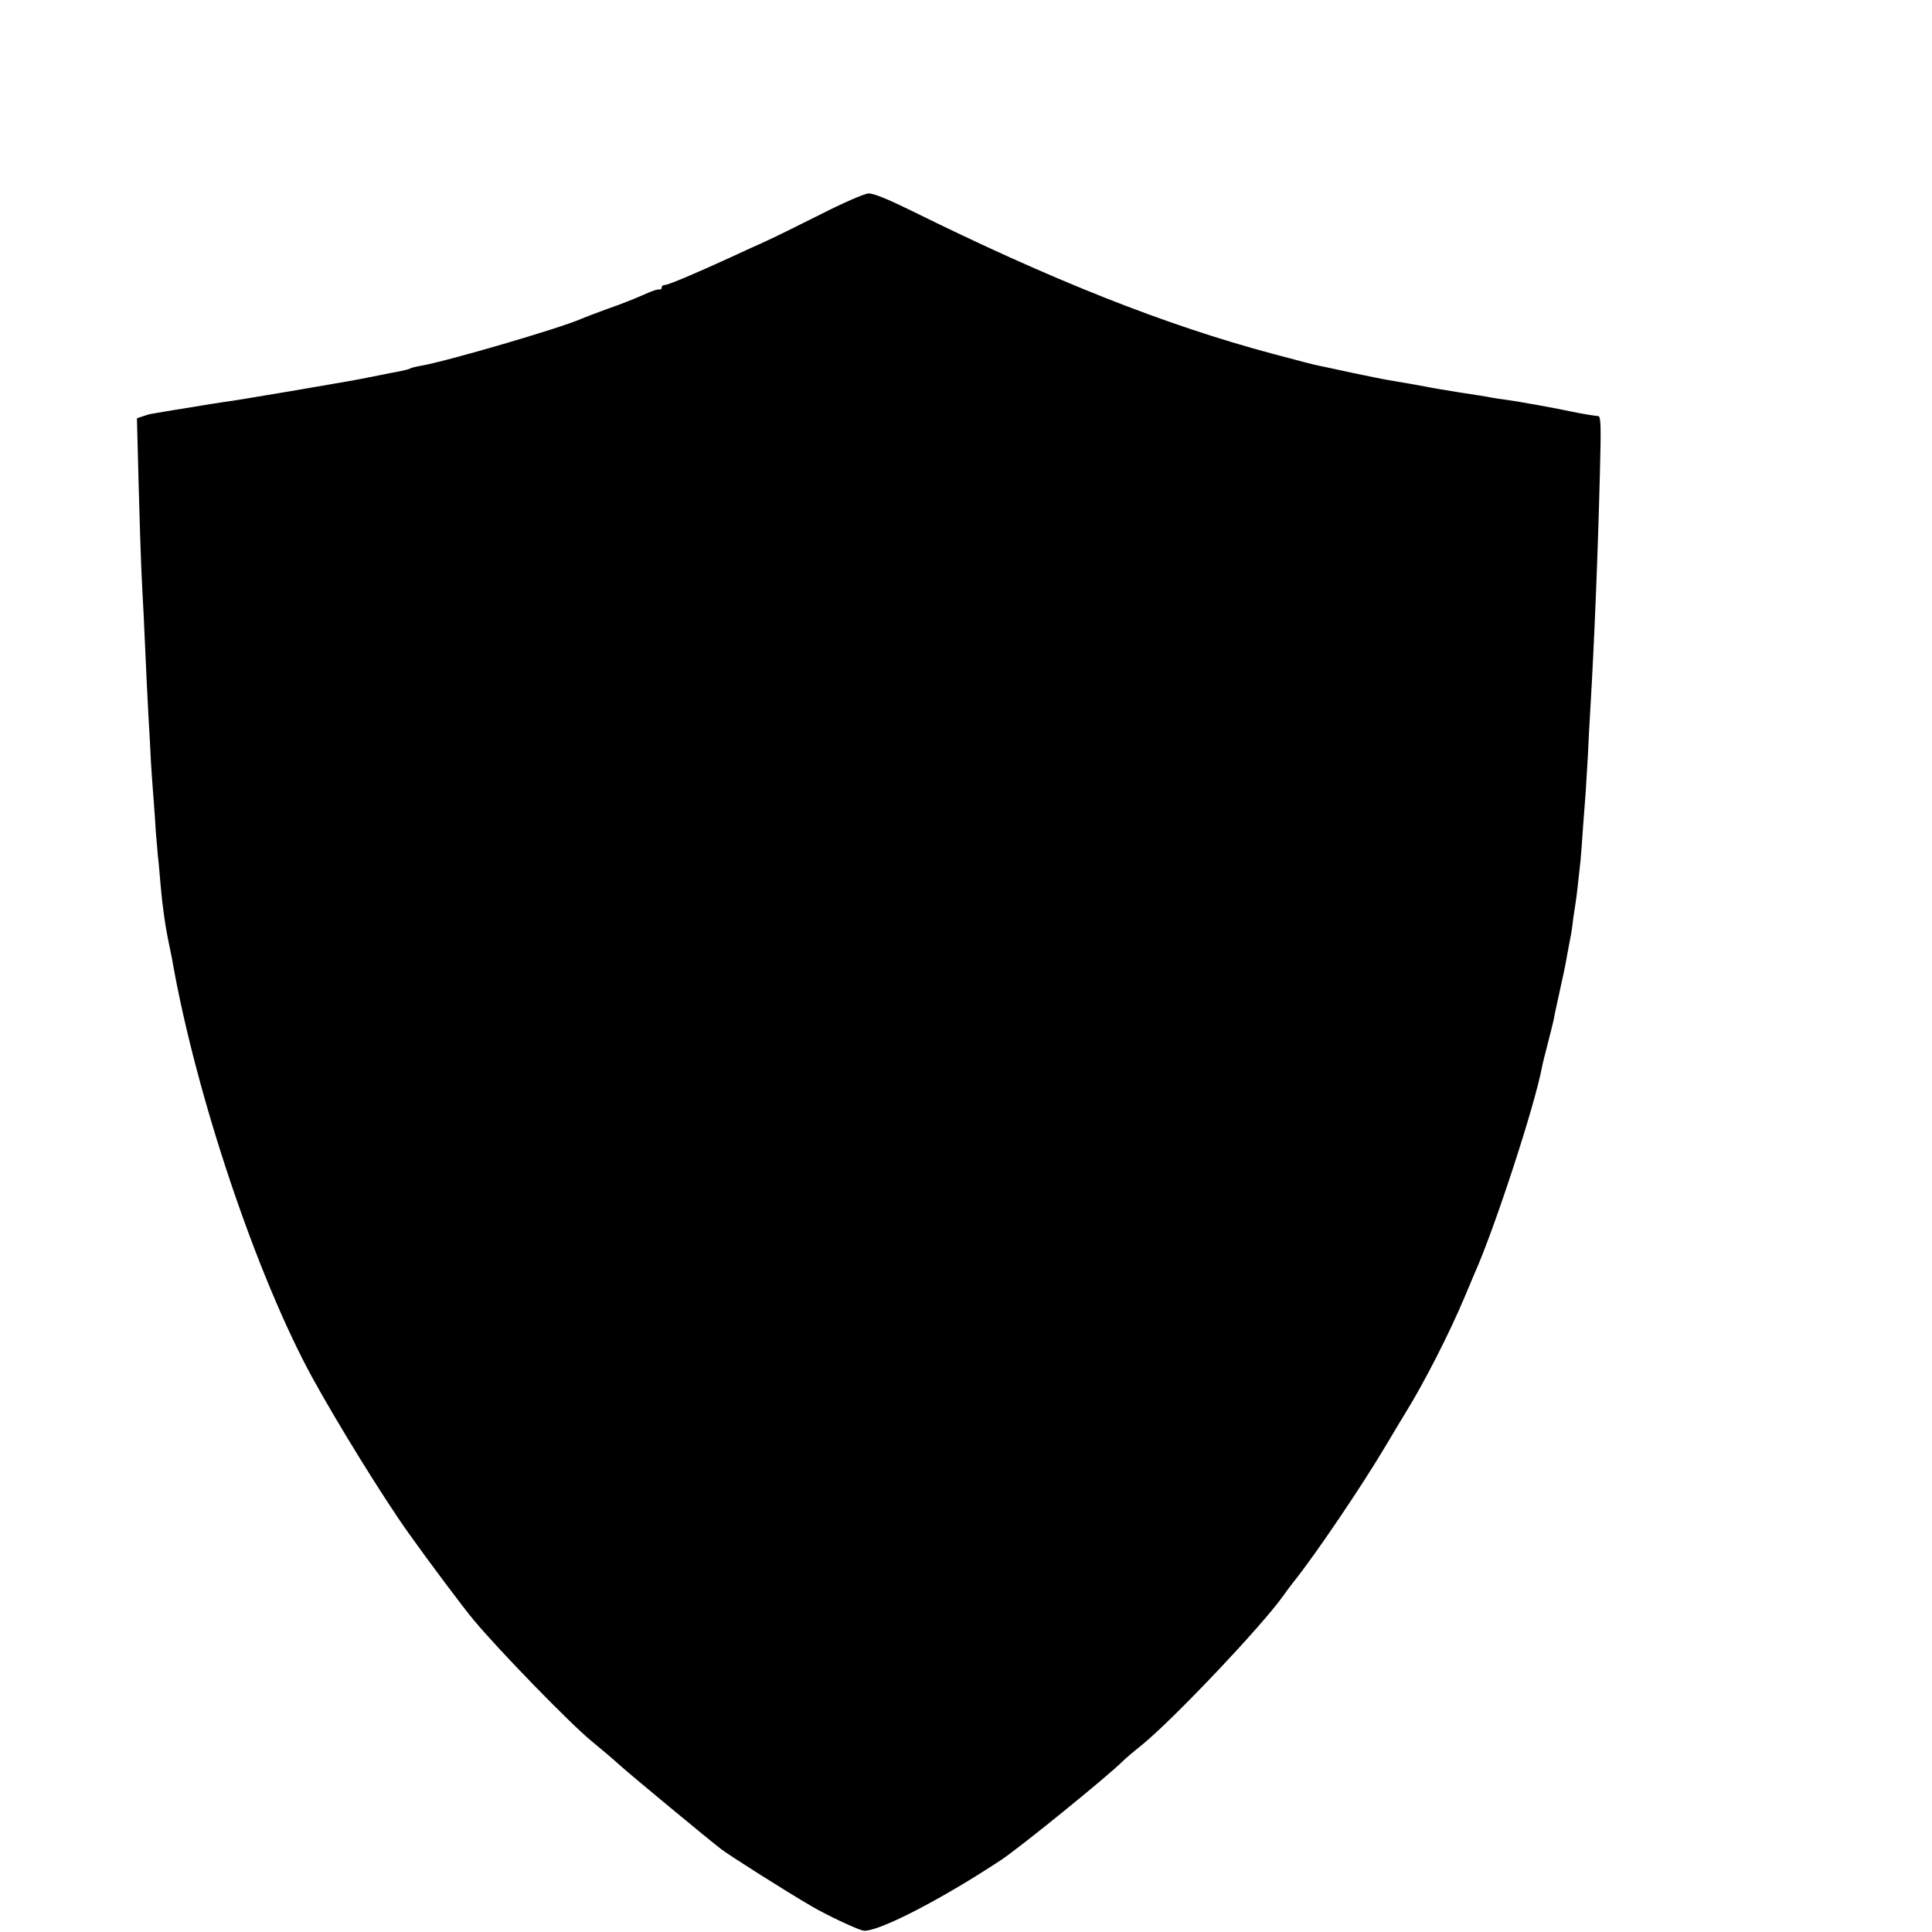 <?xml version="1.0" standalone="no"?>
<!DOCTYPE svg PUBLIC "-//W3C//DTD SVG 20010904//EN"
 "http://www.w3.org/TR/2001/REC-SVG-20010904/DTD/svg10.dtd">
<svg version="1.0" xmlns="http://www.w3.org/2000/svg"
 width="16pt" height="16pt" viewBox="0 0 16 16"
 preserveAspectRatio="xMidYMid meet">
<g transform="translate(0,16) scale(0.002,-0.002)"
fill="#000000" stroke="none">
<path d="M3395 7111 c-93 -47 -199 -99 -235 -115 -36 -16 -99 -45 -140 -64
-142 -65 -253 -112 -267 -112 -7 0 -13 -4 -13 -10 0 -5 -3 -9 -7 -9 -5 1 -11
0 -15 -1 -5 -1 -11 -3 -15 -5 -5 -1 -28 -11 -53 -22 -25 -11 -85 -35 -135 -52
-49 -18 -99 -37 -110 -42 -86 -38 -554 -175 -664 -194 -19 -3 -38 -8 -43 -11
-5 -3 -21 -7 -36 -10 -15 -3 -58 -11 -97 -19 -104 -21 -112 -22 -340 -61 -209
-35 -224 -38 -300 -49 -22 -3 -65 -10 -95 -15 -30 -5 -68 -11 -85 -14 -29 -4
-114 -19 -125 -21 -3 0 -16 -5 -29 -9 l-24 -8 7 -272 c4 -149 9 -305 11 -346
2 -41 6 -131 10 -200 12 -268 15 -328 20 -420 3 -52 8 -135 10 -185 3 -49 8
-119 11 -155 3 -36 7 -95 9 -132 3 -37 7 -84 9 -105 3 -21 7 -74 11 -118 7
-83 19 -169 35 -245 5 -25 12 -56 14 -70 99 -561 350 -1305 579 -1724 104
-190 297 -502 400 -646 81 -114 233 -317 270 -360 106 -127 401 -430 487 -500
51 -42 76 -63 115 -98 44 -40 374 -313 420 -348 35 -27 270 -176 375 -237 61
-36 184 -94 213 -101 51 -12 316 123 572 292 77 51 441 346 506 411 9 9 44 39
78 66 131 107 497 493 586 619 11 16 29 40 41 55 92 115 284 399 383 566 39
66 76 127 81 135 78 126 183 332 245 480 15 36 33 79 40 95 81 180 249 692
280 856 2 12 13 56 24 98 11 42 22 87 25 101 2 14 12 59 21 100 23 104 24 108
35 170 6 30 12 66 15 79 2 12 7 42 9 65 3 22 8 52 10 66 4 24 11 87 21 180 2
25 7 86 10 135 4 50 9 115 11 145 2 30 6 98 9 150 2 52 7 138 10 190 17 287
31 634 40 986 5 187 4 231 -7 231 -14 1 -76 11 -112 19 -54 12 -226 43 -266
48 -25 3 -55 8 -66 10 -12 3 -71 12 -130 21 -60 10 -118 19 -129 22 -24 5
-117 21 -165 29 -19 3 -87 17 -150 30 -63 14 -126 27 -140 30 -14 2 -99 25
-190 49 -446 119 -917 306 -1499 594 -94 46 -154 71 -175 70 -17 -1 -105 -39
-201 -88z"/>
</g>
</svg>

